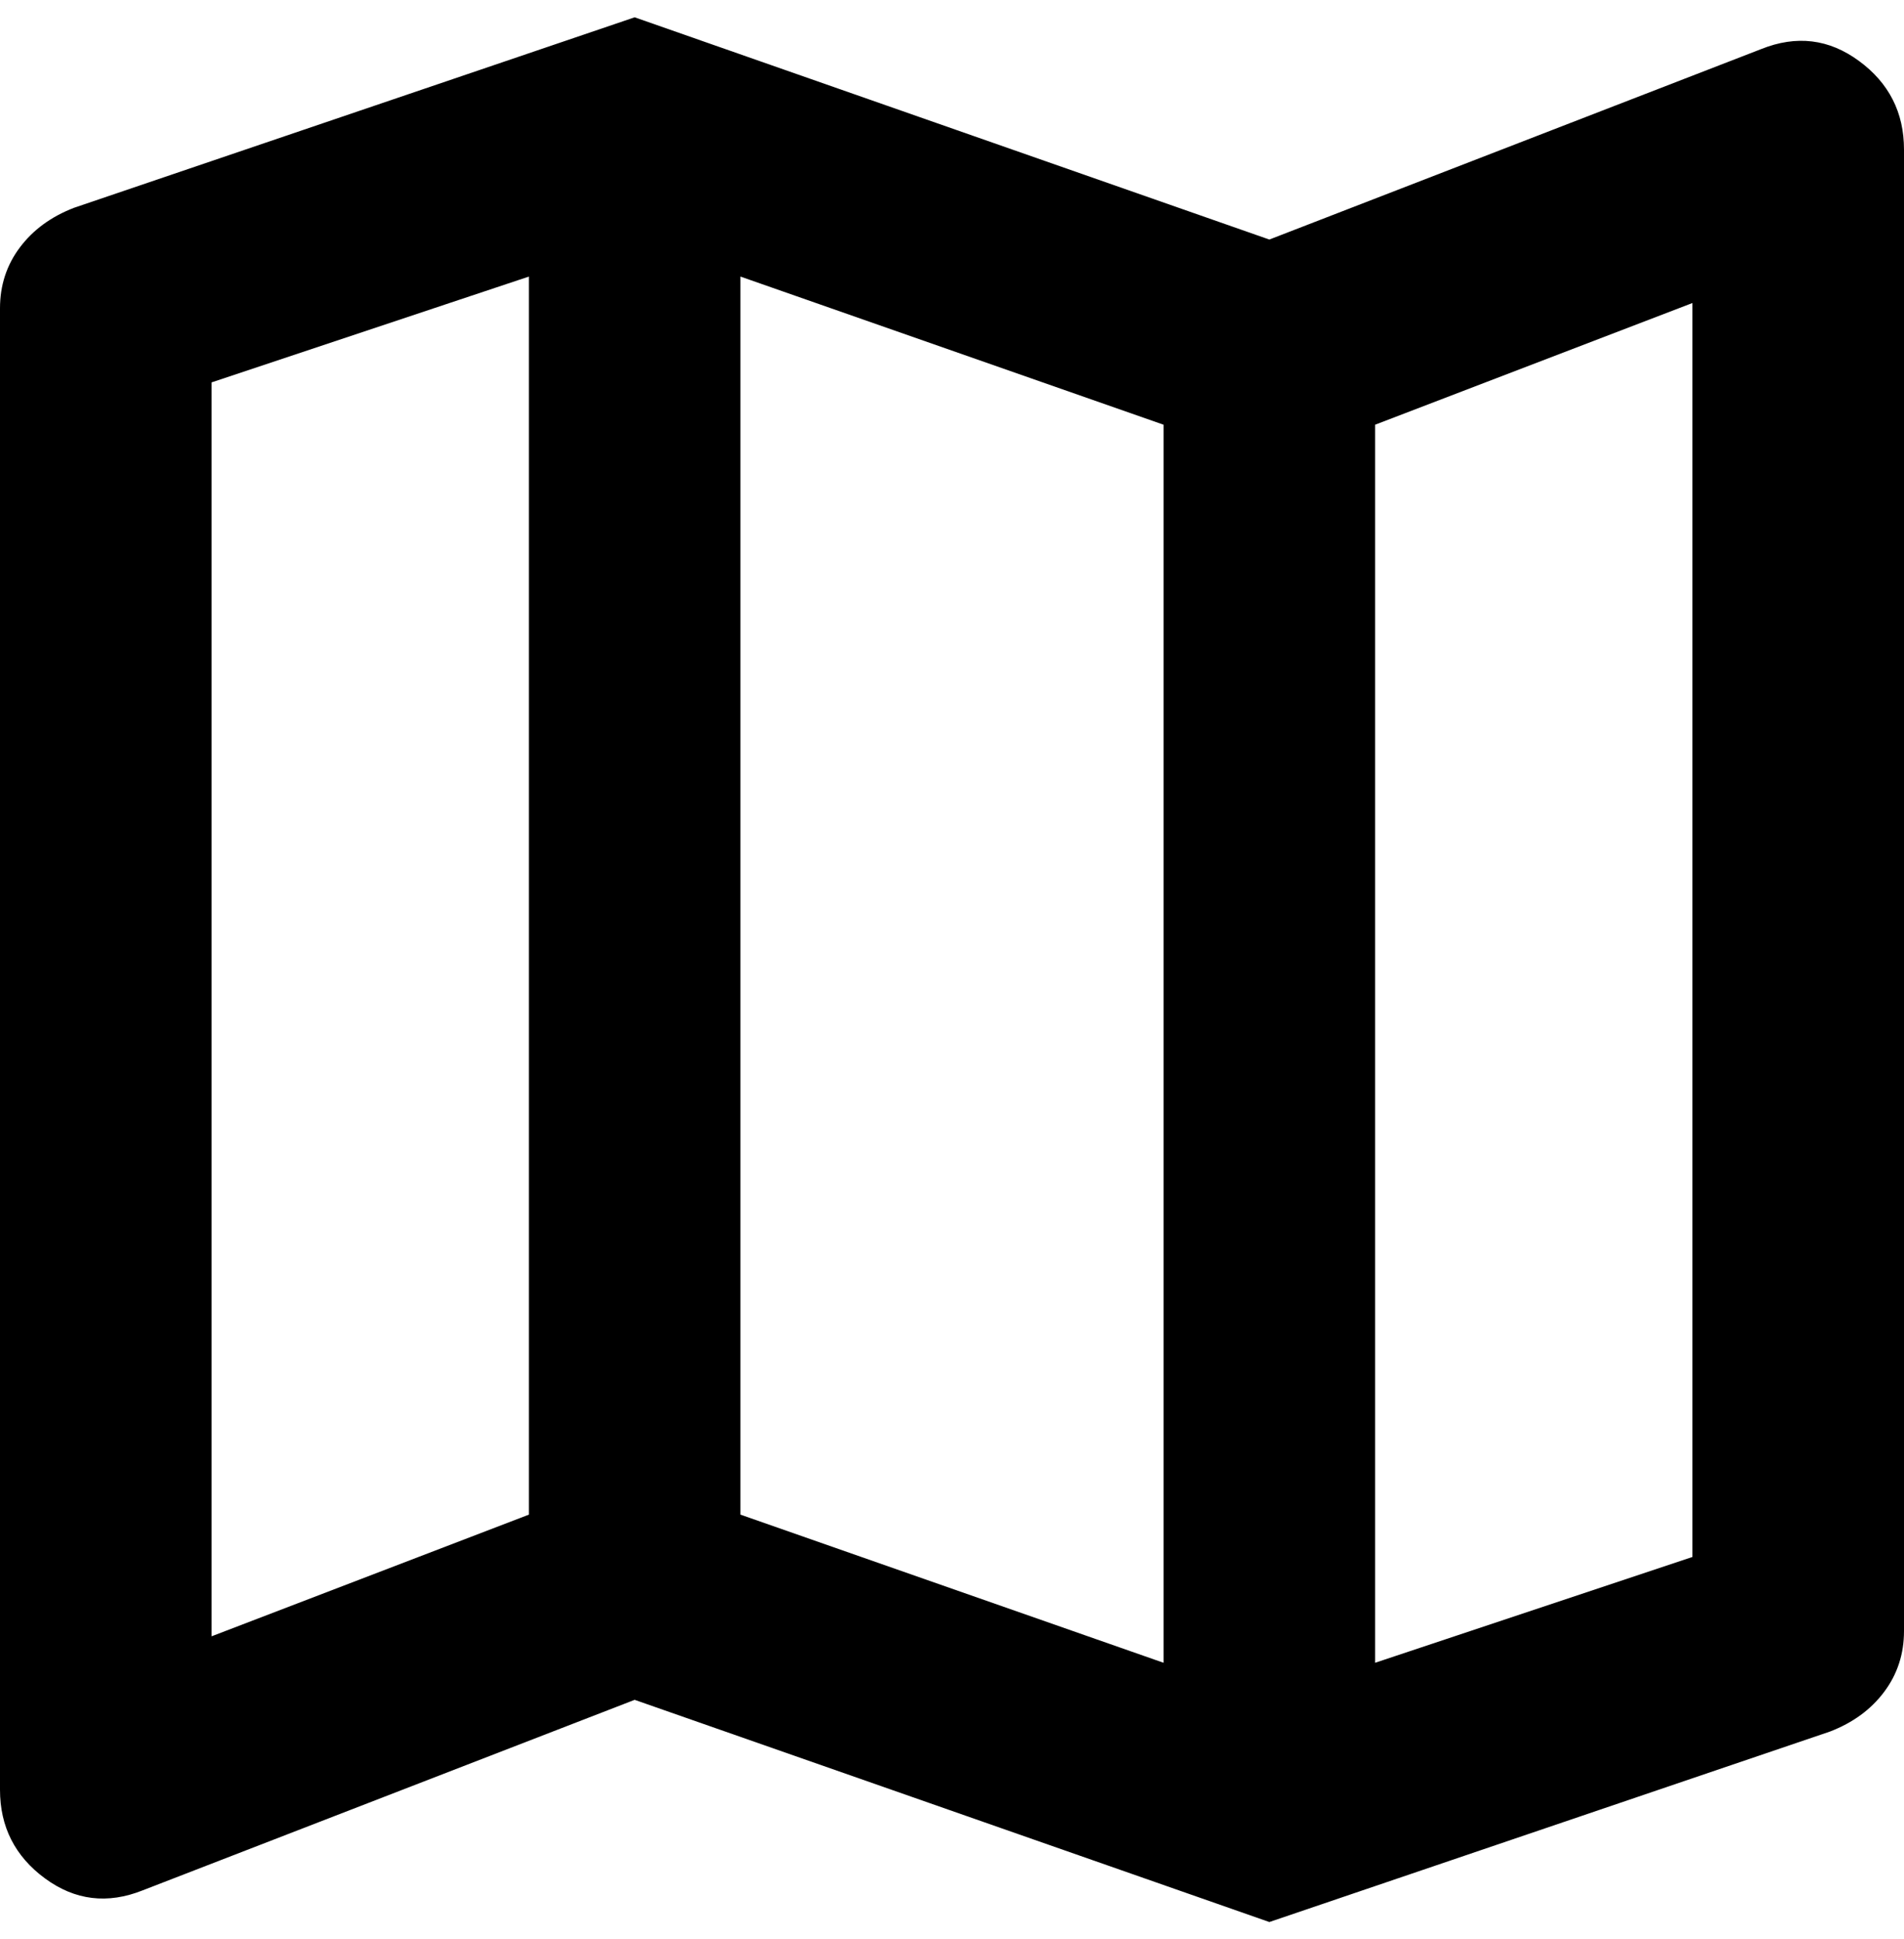 <svg width="55" height="56" viewBox="0 0 55 56" fill="none" xmlns="http://www.w3.org/2000/svg">
<path d="M36.667 55.5L18.333 49.084L4.125 54.584C3.106 54.991 2.164 54.876 1.299 54.24C0.433 53.603 0 52.75 0 51.681V8.903C0 8.241 0.191 7.655 0.573 7.146C0.955 6.637 1.477 6.255 2.139 6L18.333 0.5L36.667 6.917L50.875 1.417C51.894 1.009 52.836 1.124 53.701 1.761C54.567 2.397 55 3.25 55 4.32V47.097C55 47.759 54.809 48.345 54.427 48.854C54.045 49.364 53.523 49.745 52.861 50L36.667 55.5ZM33.611 48.014V12.264L21.389 7.986V43.736L33.611 48.014ZM39.722 48.014L48.889 44.959V8.75L39.722 12.264V48.014ZM6.111 47.25L15.278 43.736V7.986L6.111 11.042V47.25Z" fill="black"/>
</svg>
